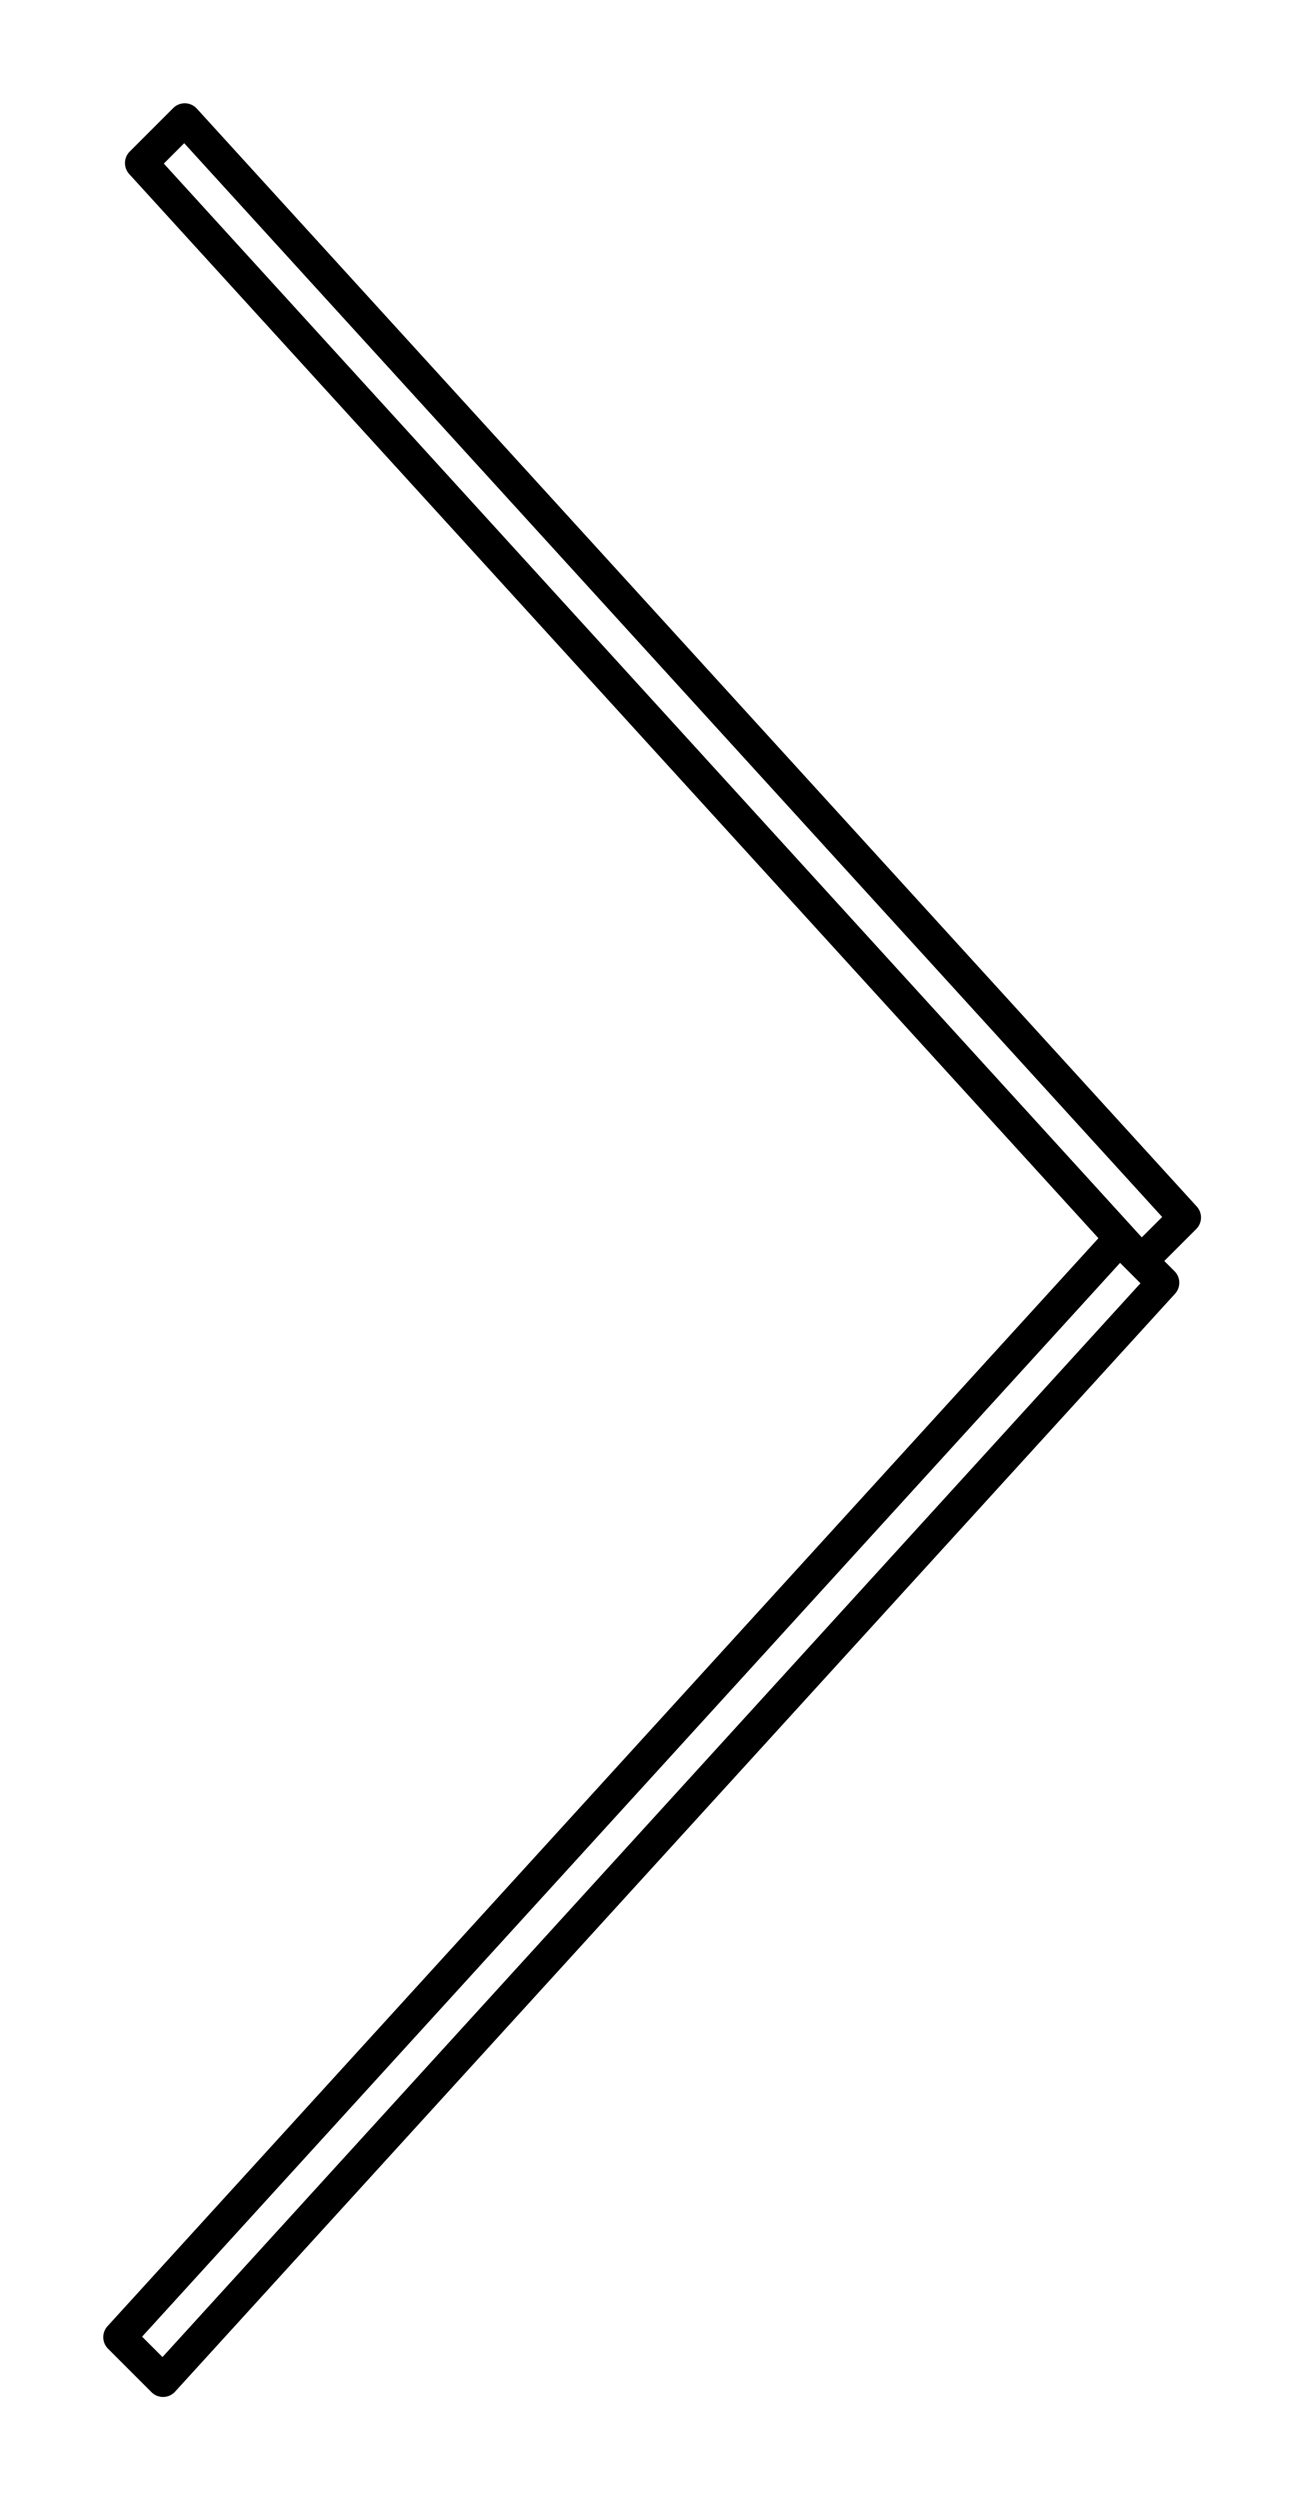 <svg xmlns="http://www.w3.org/2000/svg" width="33" height="64" viewBox="0 0 33 64">
<title>right</title>
<path fill="none" stroke="#000" stroke-width="0.835" stroke-miterlimit="100" stroke-linecap="round" stroke-linejoin="round" d="M3.061 59.826l1.113 1.113 25.6-28.104-1.113-1.113-25.6 28.104zM30.33 31.165l-25.6-28.104-1.113 1.113 25.6 28.104 1.113-1.113z"></path>
</svg>
